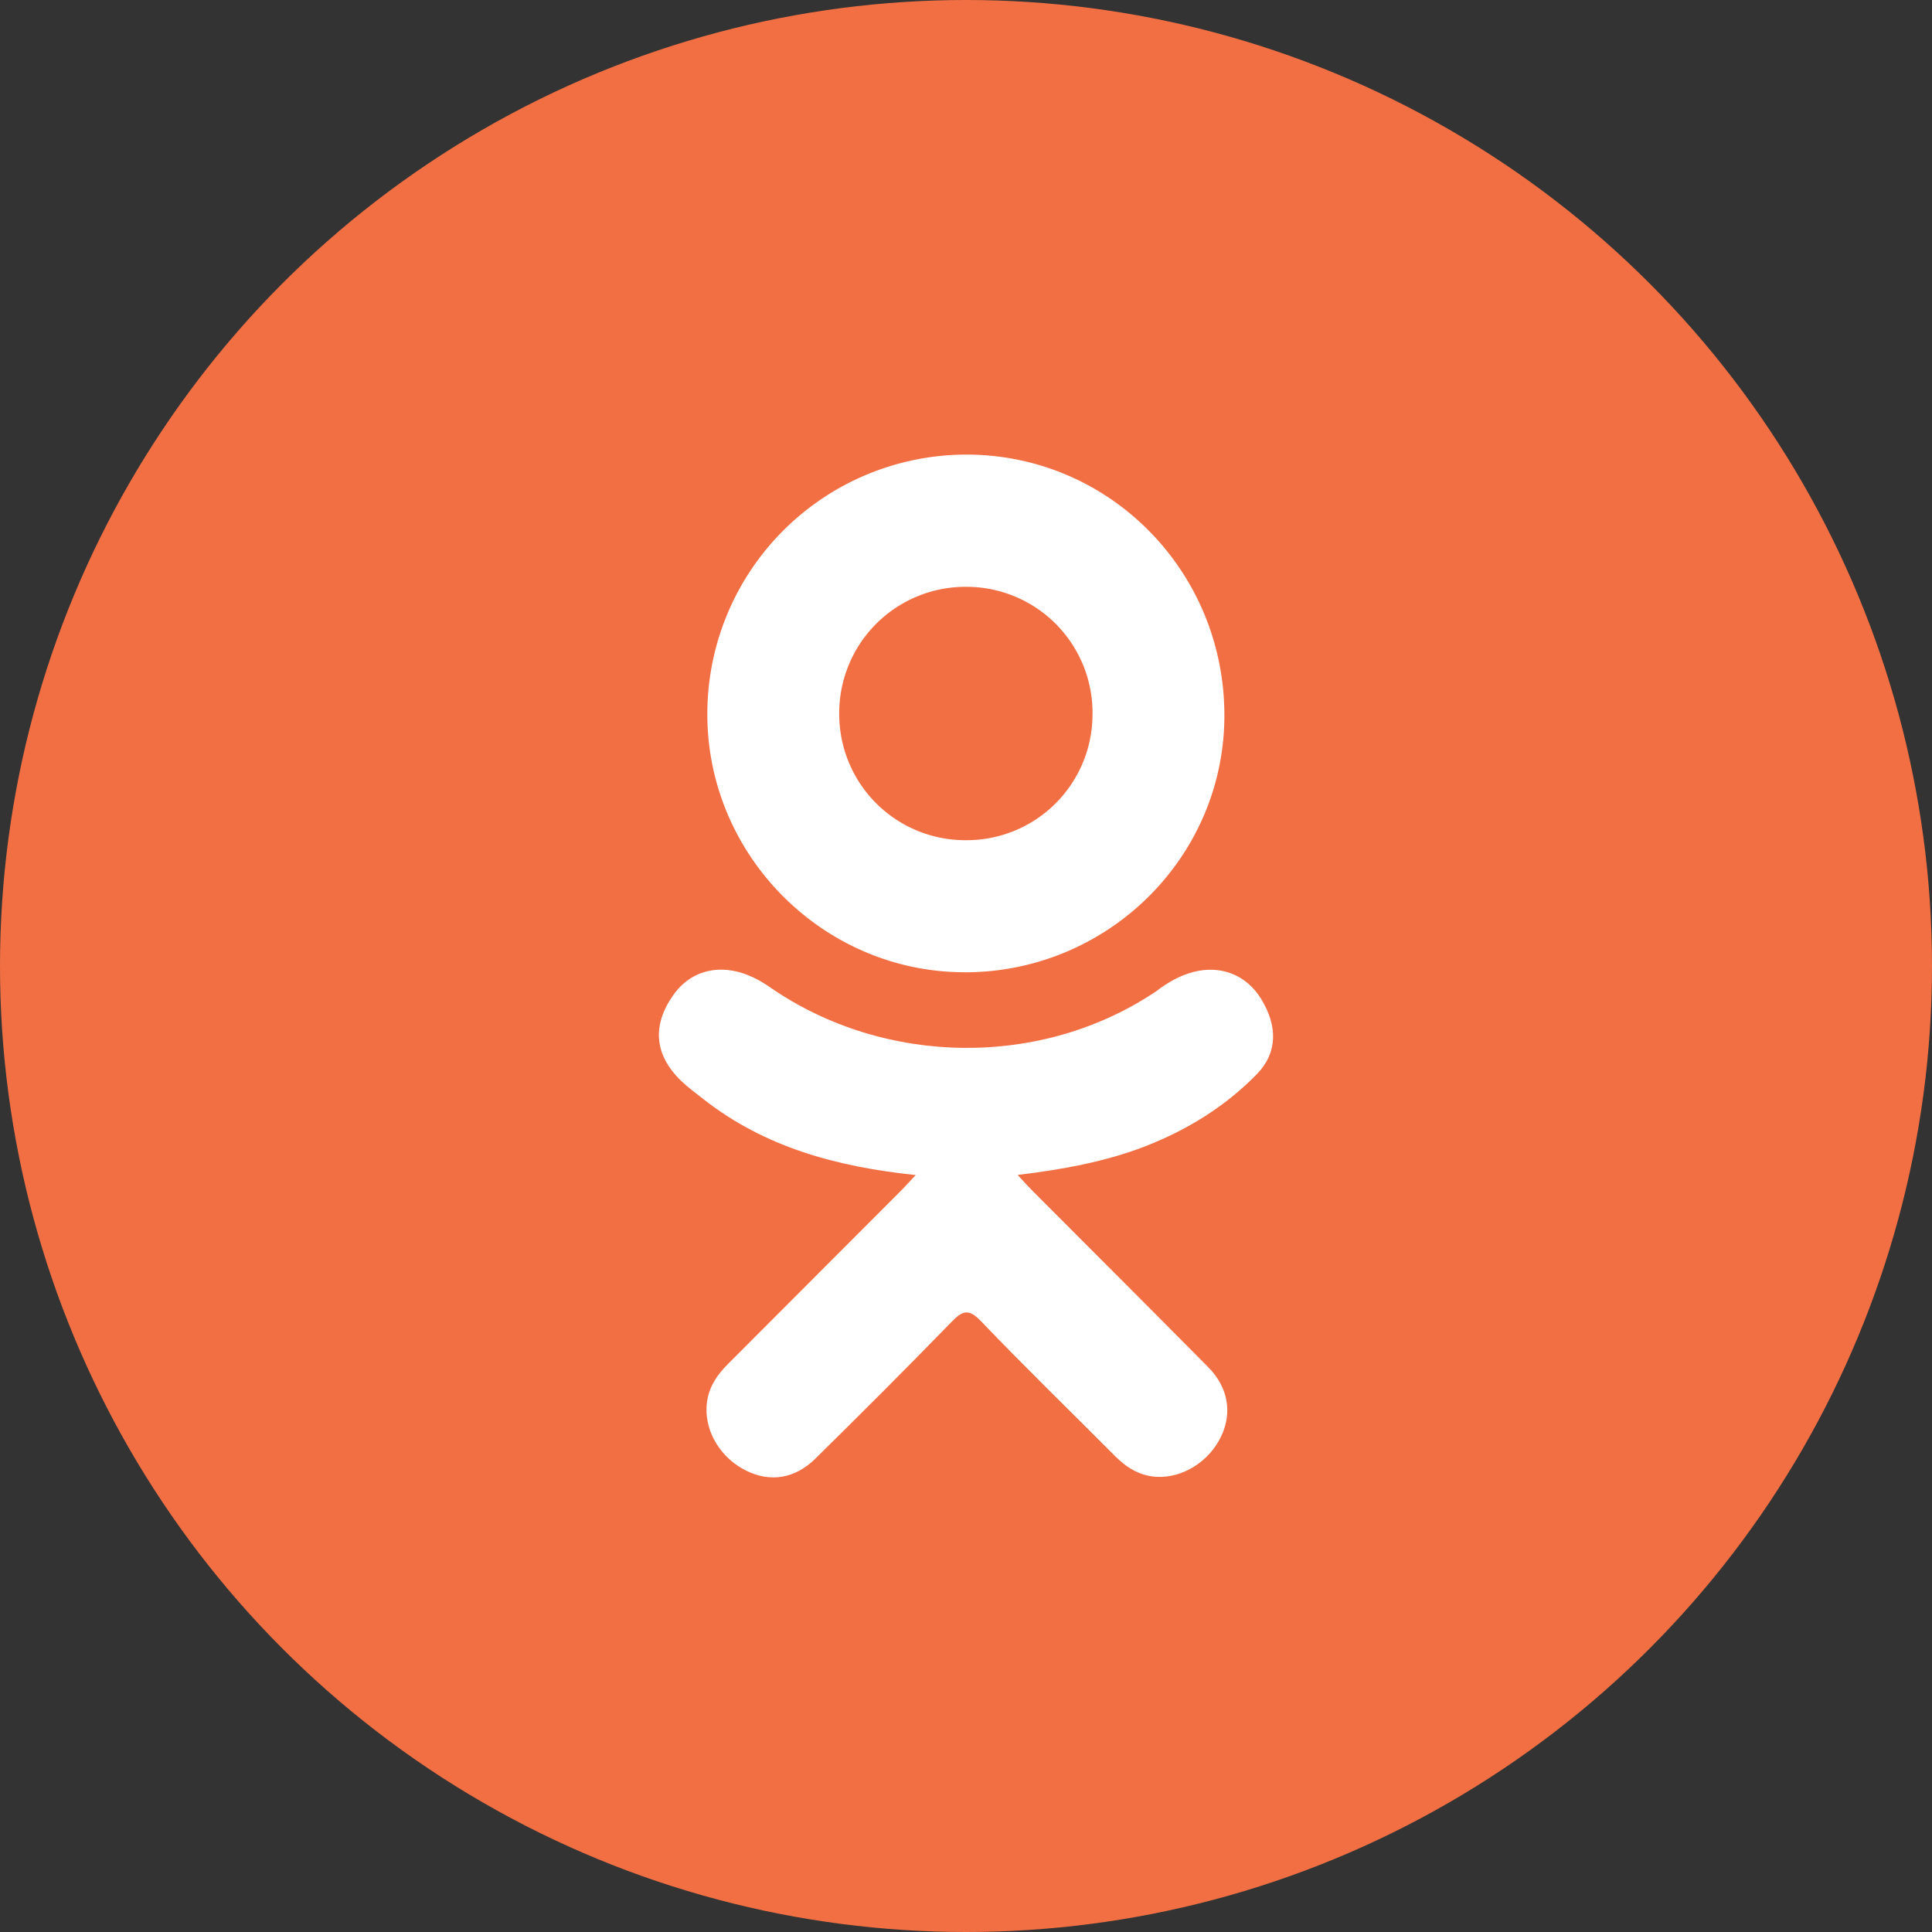 <svg width="34" height="34" fill="none" xmlns="http://www.w3.org/2000/svg"><rect width="100%" height="100%" fill="#333333" stroke="none"/><circle cx="17" cy="17" r="17" fill="#F26F43"/><g clip-path="url(#clip0)" fill="#fff"><path d="M16.114 20.679c-1.395-.146-2.654-.49-3.73-1.332-.134-.105-.272-.206-.394-.323-.472-.453-.52-.972-.146-1.506.319-.457.855-.58 1.412-.317.107.05.21.114.309.183 2.007 1.38 4.765 1.417 6.78.062.2-.153.413-.278.66-.342.481-.123.93.053 1.188.474.295.48.29.95-.072 1.323-.558.572-1.228.985-1.972 1.274-.704.273-1.476.41-2.24.502.116.125.17.187.242.26 1.037 1.04 2.078 2.078 3.111 3.122.352.356.425.798.232 1.211-.212.453-.687.75-1.152.719-.294-.02-.524-.167-.728-.373-.782-.787-1.58-1.56-2.346-2.361-.223-.234-.33-.19-.527.013-.787.81-1.586 1.608-2.39 2.4-.362.357-.792.42-1.21.218-.446-.216-.73-.67-.707-1.128.015-.309.167-.545.379-.756 1.025-1.025 2.048-2.051 3.072-3.077.067-.069.13-.141.23-.246z"/><path d="M16.964 17.11c-2.49-.008-4.53-2.071-4.516-4.565A4.563 4.563 0 0117.018 8c2.52.007 4.542 2.067 4.529 4.614-.013 2.489-2.068 4.505-4.583 4.497zm2.263-4.559A2.219 2.219 0 0017 10.327a2.222 2.222 0 00-2.231 2.251 2.219 2.219 0 002.242 2.208 2.214 2.214 0 002.215-2.235z"/></g><defs><clipPath id="clip0"><path fill="#fff" transform="translate(8 8)" d="M0 0h18v18H0z"/></clipPath></defs></svg>